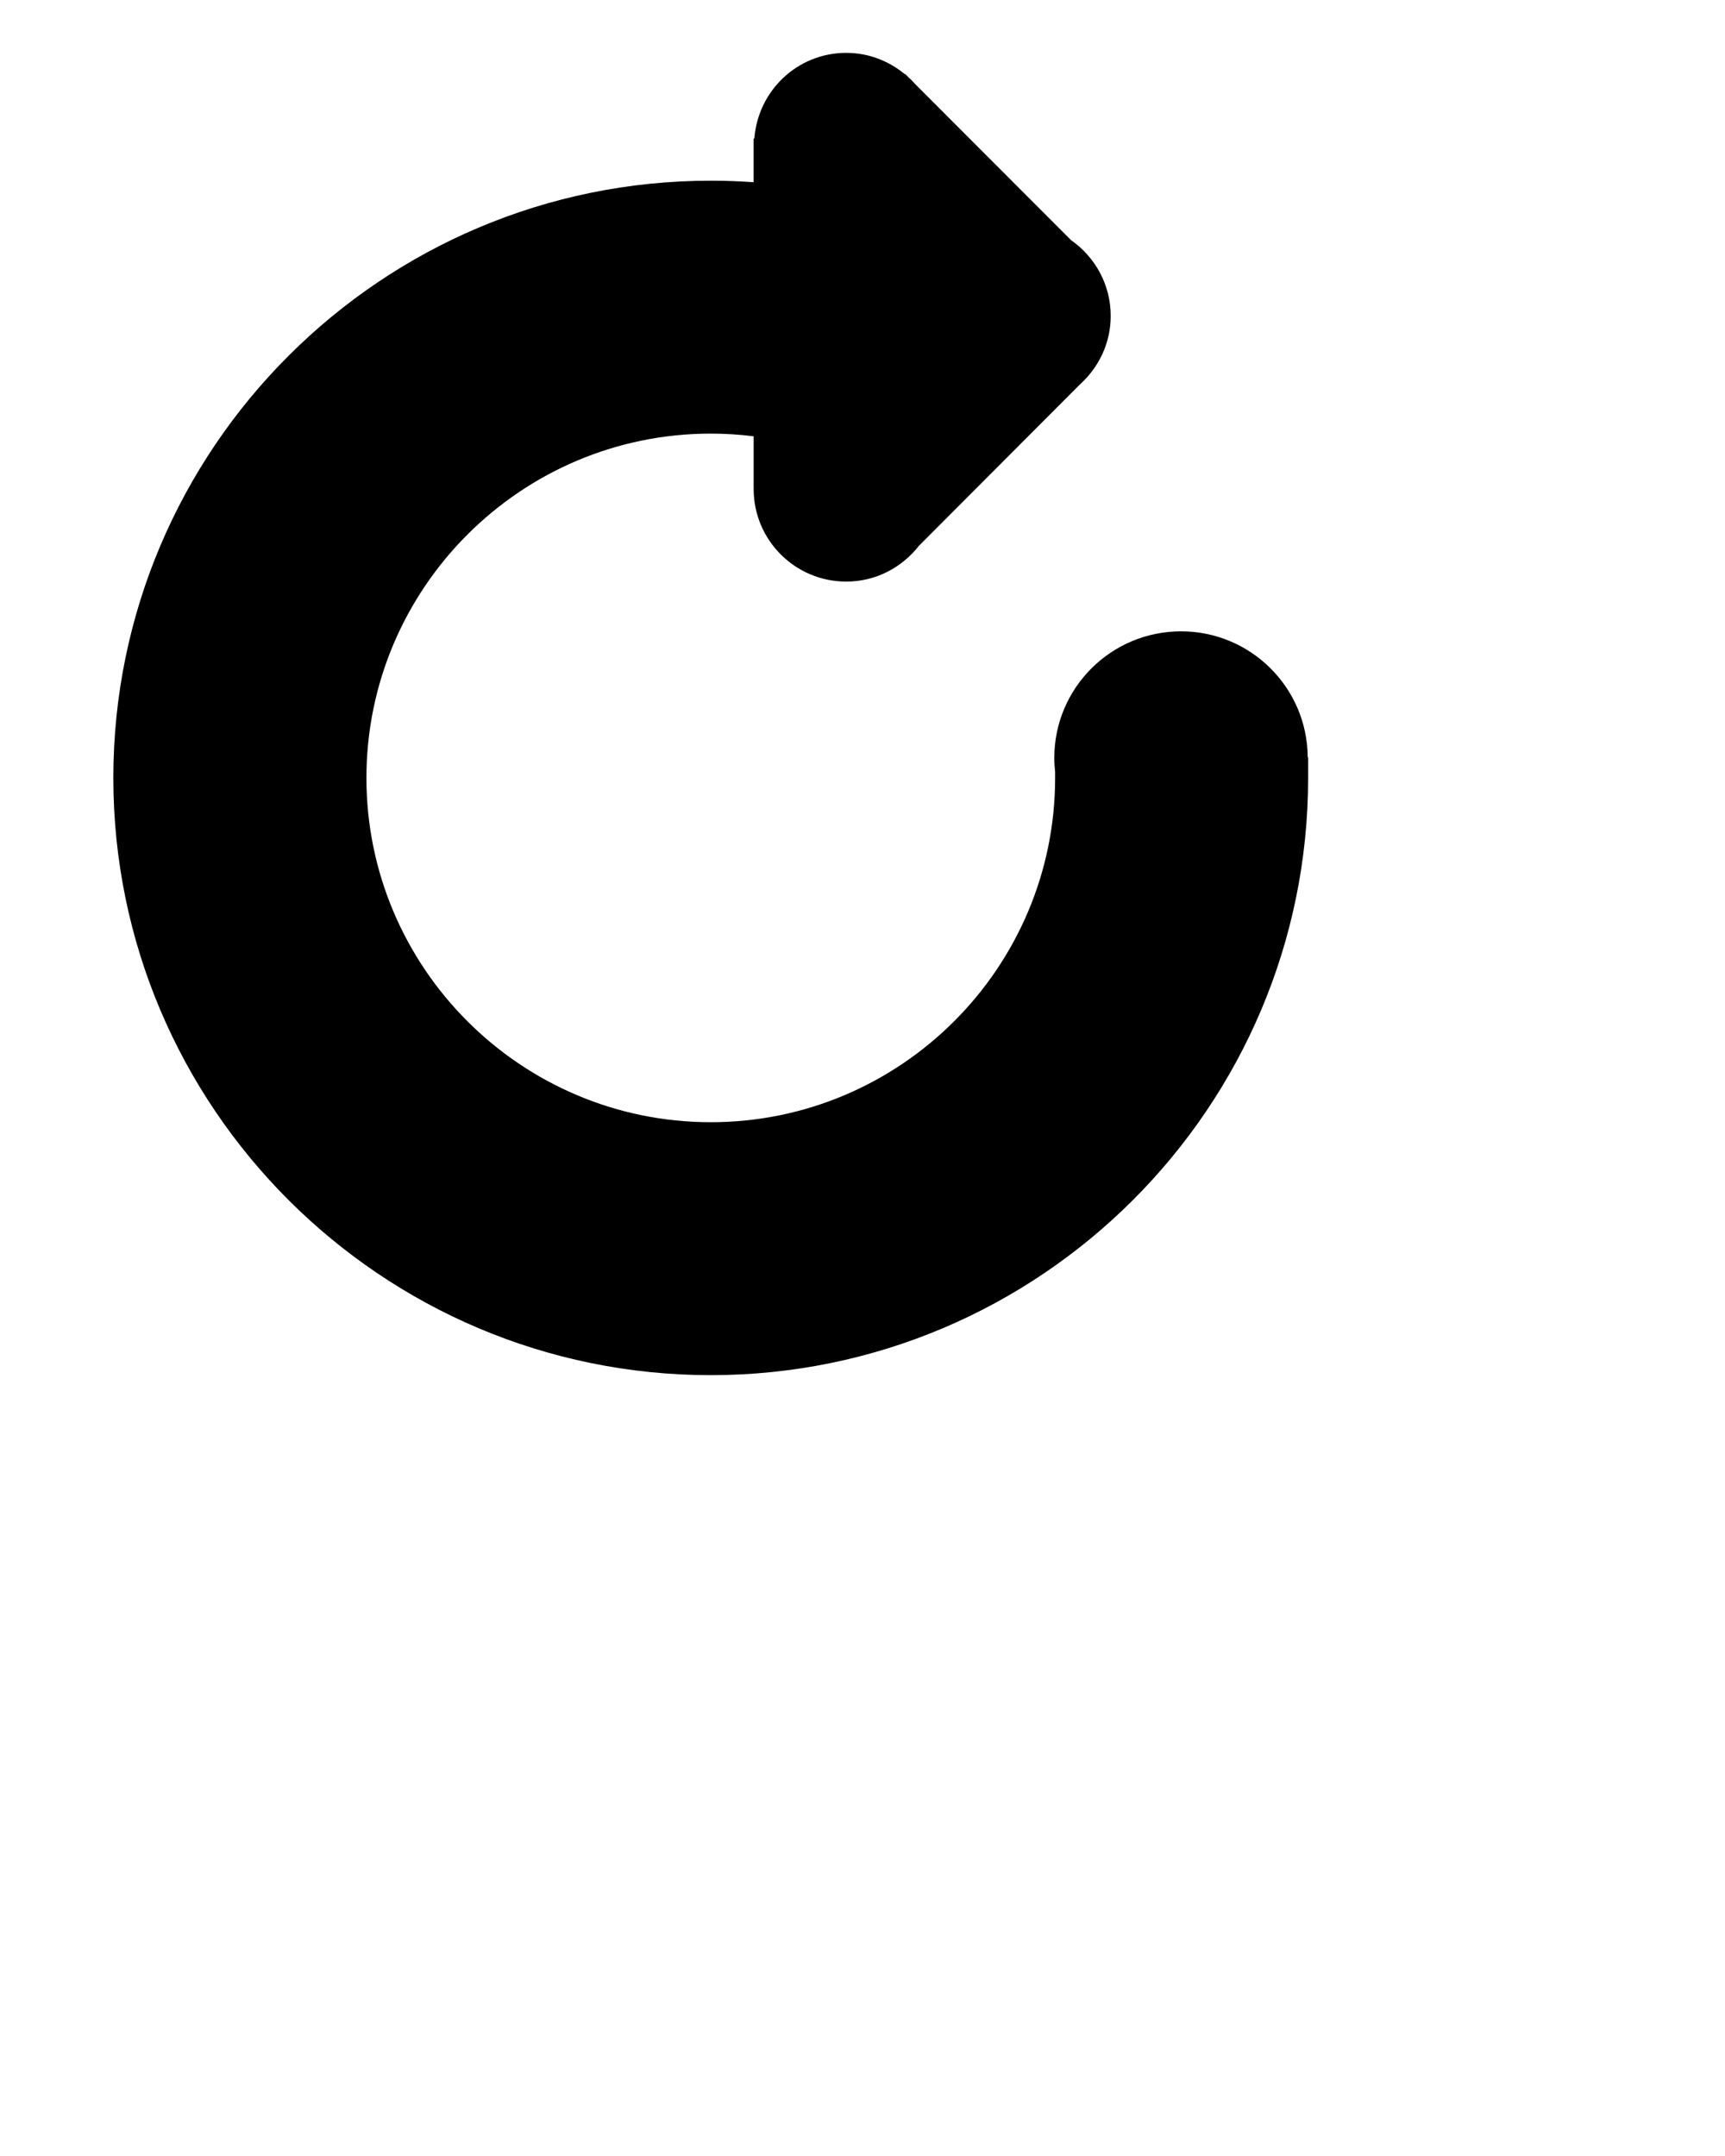 <svg xmlns="http://www.w3.org/2000/svg" xmlns:xlink="http://www.w3.org/1999/xlink" version="1.1" x="0px" y="0px" viewBox="0 0 120 150" enable-background="new 0 0 100 100" xml:space="preserve">
  <g>
    <g>
      <path fill="#000000" d="M90.97,52.674c-0.029-4.835-3.964-8.75-8.809-8.75c-4.87,0-8.819,3.943-8.819,8.812    c0,0.321,0.021,0.647,0.058,0.964v0.421c0,13.209-10.745,23.955-23.954,23.955c-13.208,0-23.955-10.746-23.955-23.955    c0-13.202,10.747-23.953,23.955-23.953c0.994,0,1.989,0.062,2.982,0.187v3.611c0.003,0,0.006,0,0.006,0    c0,0.016-0.006,0.035-0.006,0.058c0,3.554,2.884,6.439,6.442,6.439c2.066,0,3.885-0.986,5.062-2.497c0.003,0,0.003,0,0.003,0    l11.177-11.207c1.315-1.183,2.155-2.874,2.155-4.776c0-2.188-1.093-4.109-2.756-5.271L63.653,5.839    c-0.155-0.183-0.319-0.346-0.49-0.497l-0.188-0.187c-0.021,0-0.033-0.012-0.055-0.012c-1.107-0.907-2.504-1.465-4.051-1.465    c-3.383,0-6.124,2.614-6.389,5.928c-0.021,0.018-0.033,0.046-0.054,0.062v3.01c-1-0.072-1.994-0.107-2.982-0.107    c-22.915,0-41.56,18.64-41.56,41.551c0,22.913,18.645,41.552,41.56,41.552C72.359,95.673,91,77.034,91,54.121v-1.424    C90.987,52.692,90.982,52.68,90.97,52.674z"/>
    </g>
  </g>
</svg>